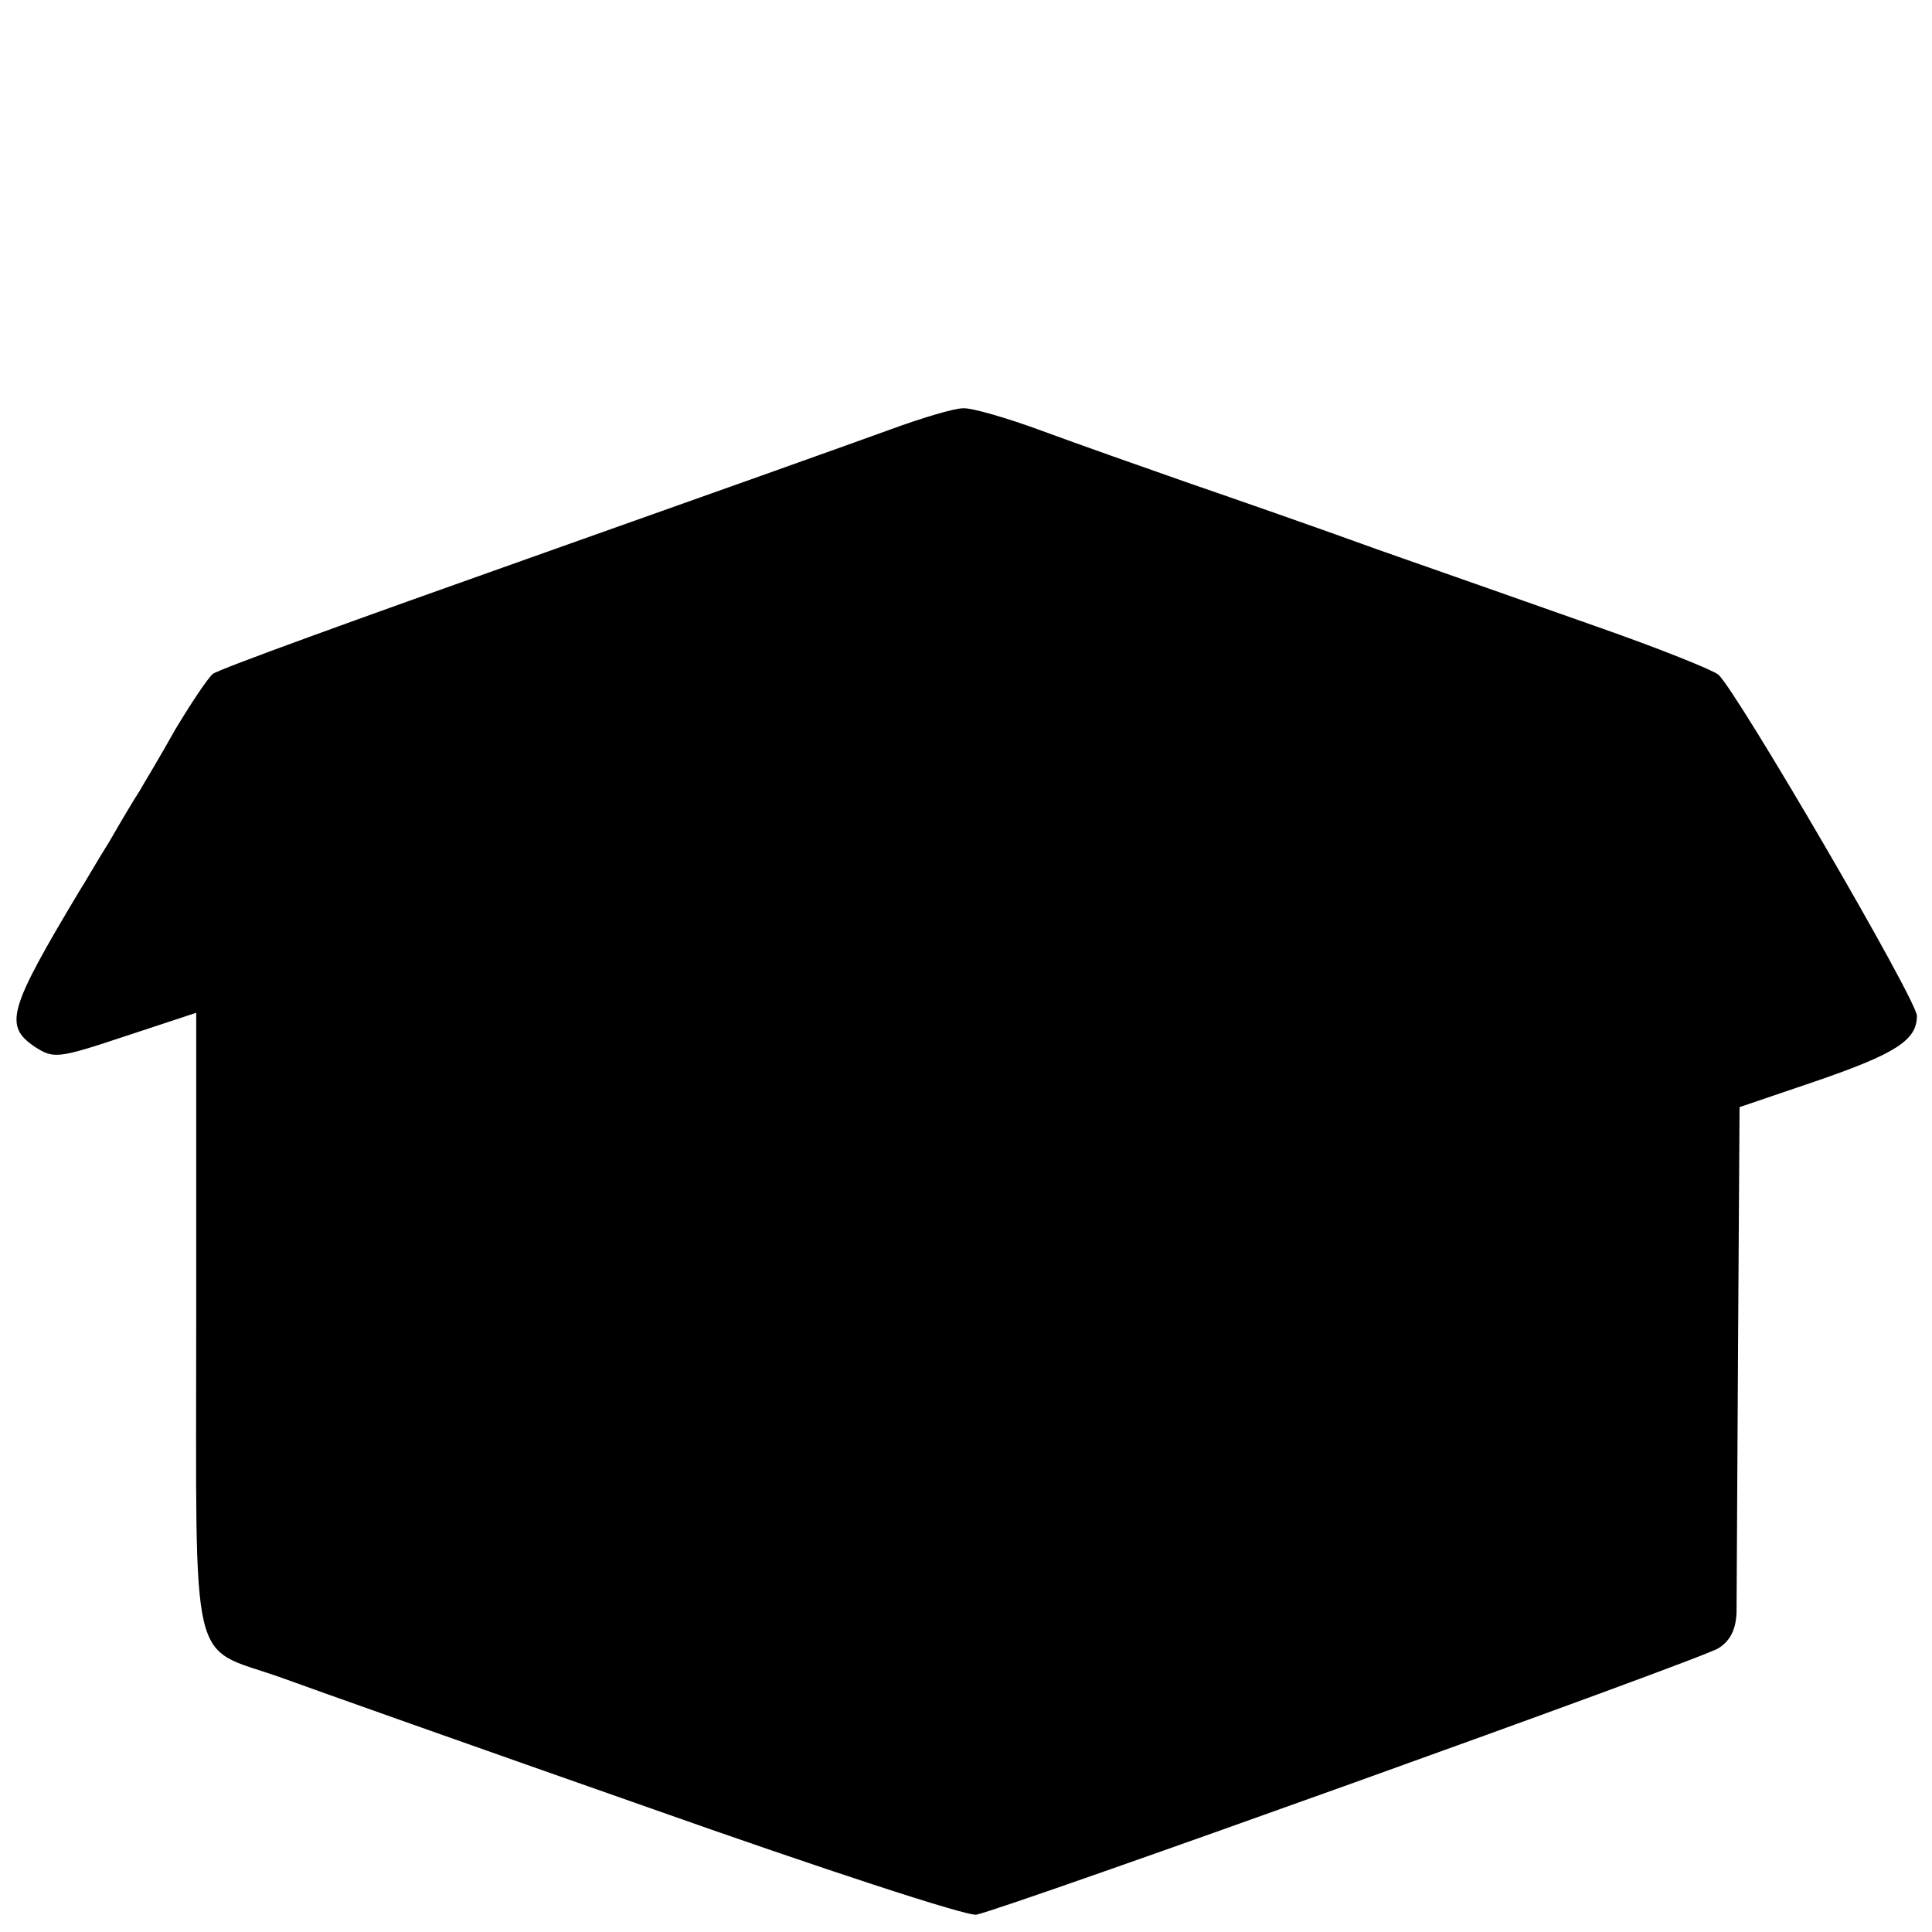 <?xml version="1.0" standalone="no"?>
<!DOCTYPE svg PUBLIC "-//W3C//DTD SVG 20010904//EN"
 "http://www.w3.org/TR/2001/REC-SVG-20010904/DTD/svg10.dtd">
<svg version="1.0" xmlns="http://www.w3.org/2000/svg"
 width="256pt" height="256pt" viewBox="0 0 256 256"
 preserveAspectRatio="xMidYMid meet">
<g transform="translate(0,256) scale(0.1,-0.1)"
fill="#000000" stroke="none">
<path d="M1180 1991 c-41 -15 -257 -92 -480 -171 -223 -79 -411 -147 -418
-153 -7 -6 -29 -39 -50 -74 -20 -36 -42 -72 -47 -81 -6 -9 -24 -39 -40 -67
-17 -27 -34 -57 -40 -66 -94 -157 -100 -178 -59 -206 25 -16 30 -16 120 14
l94 31 0 -409 c0 -472 -10 -429 110 -471 41 -15 261 -93 489 -173 229 -81 424
-145 435 -142 45 10 962 339 983 353 16 10 23 25 24 47 0 17 1 176 2 351 l2
319 100 34 c108 37 135 55 135 87 0 21 -238 429 -263 452 -7 6 -79 35 -162 64
-82 29 -213 75 -290 102 -77 28 -189 67 -250 88 -60 21 -148 52 -194 69 -46
17 -94 31 -105 30 -12 0 -55 -13 -96 -28z"/>
</g>
</svg>
